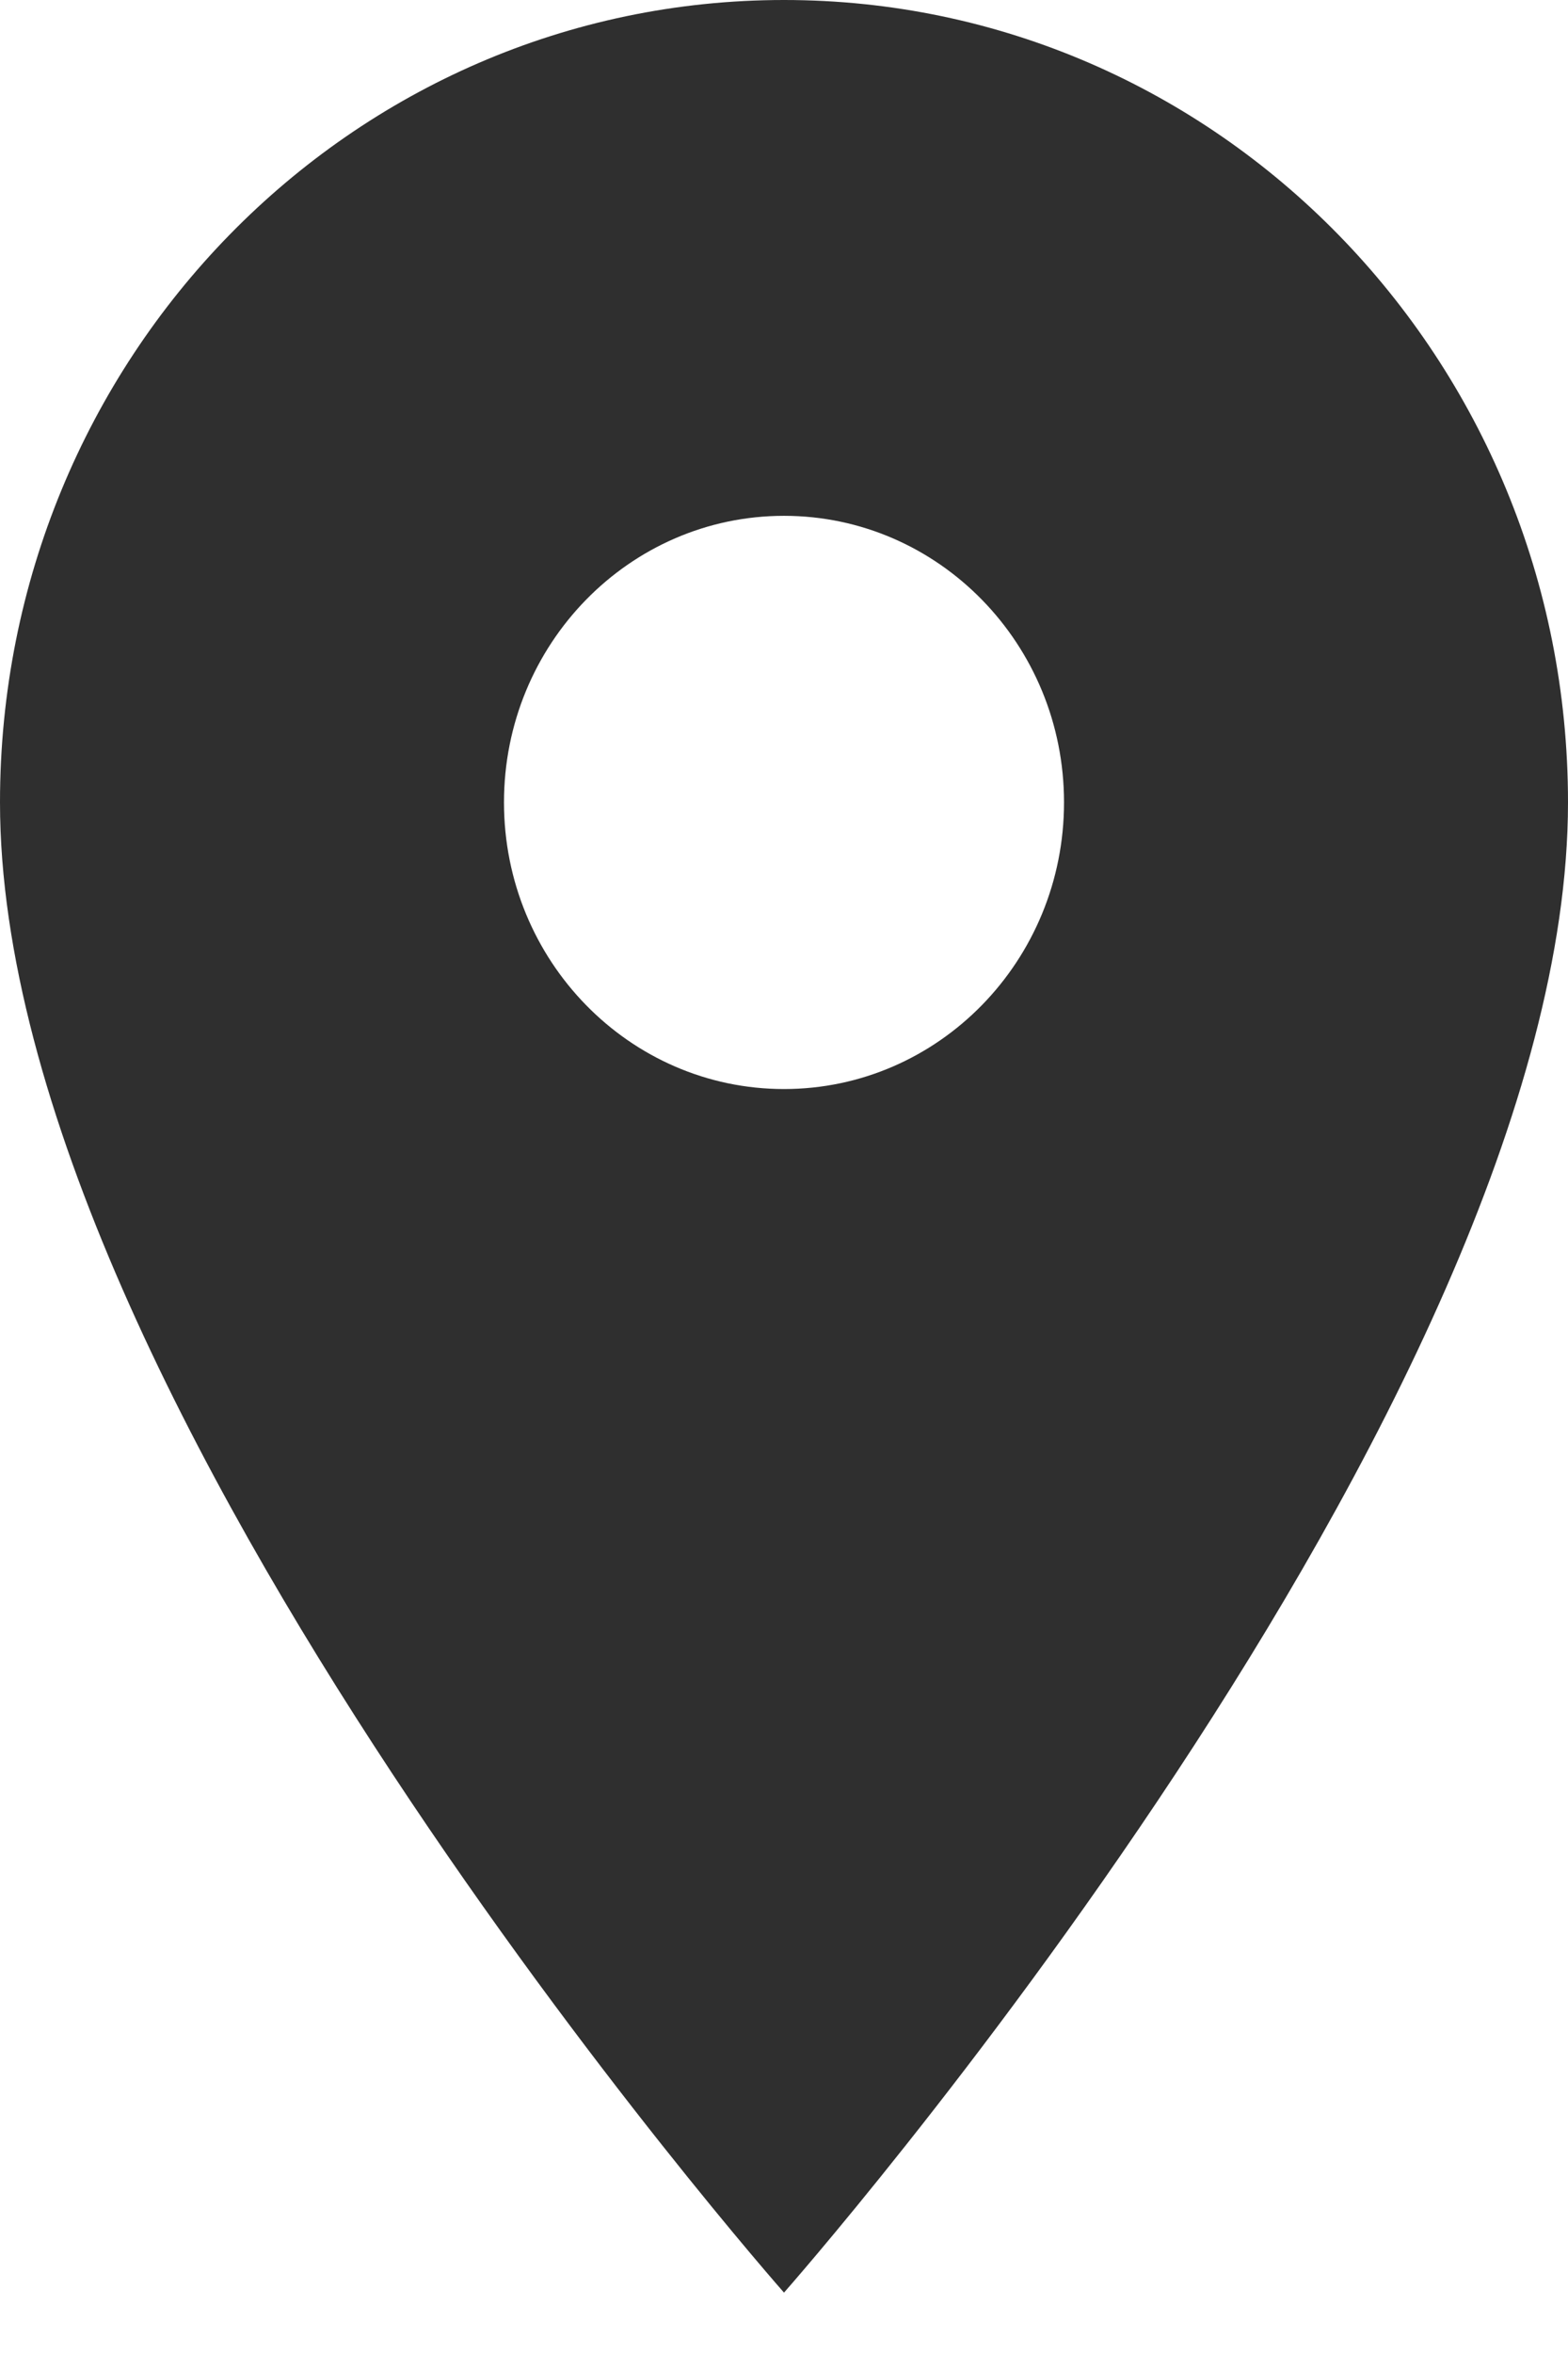 <svg xmlns="http://www.w3.org/2000/svg" width="12" height="18" fill="none" viewBox="0 0 12 18"><path fill="#2F2F2F" fill-rule="evenodd" d="M0 6.138C0 2.745 2.683 0 6 0C9.317 0 12 2.745 12 6.138C12 10.742 6 17.538 6 17.538C6 17.538 0 10.742 0 6.138ZM3.857 6.138C3.857 7.349 4.817 8.331 6 8.331C7.183 8.331 8.143 7.349 8.143 6.138C8.143 4.928 7.183 3.946 6 3.946C4.817 3.946 3.857 4.928 3.857 6.138Z" clip-rule="evenodd"/></svg>